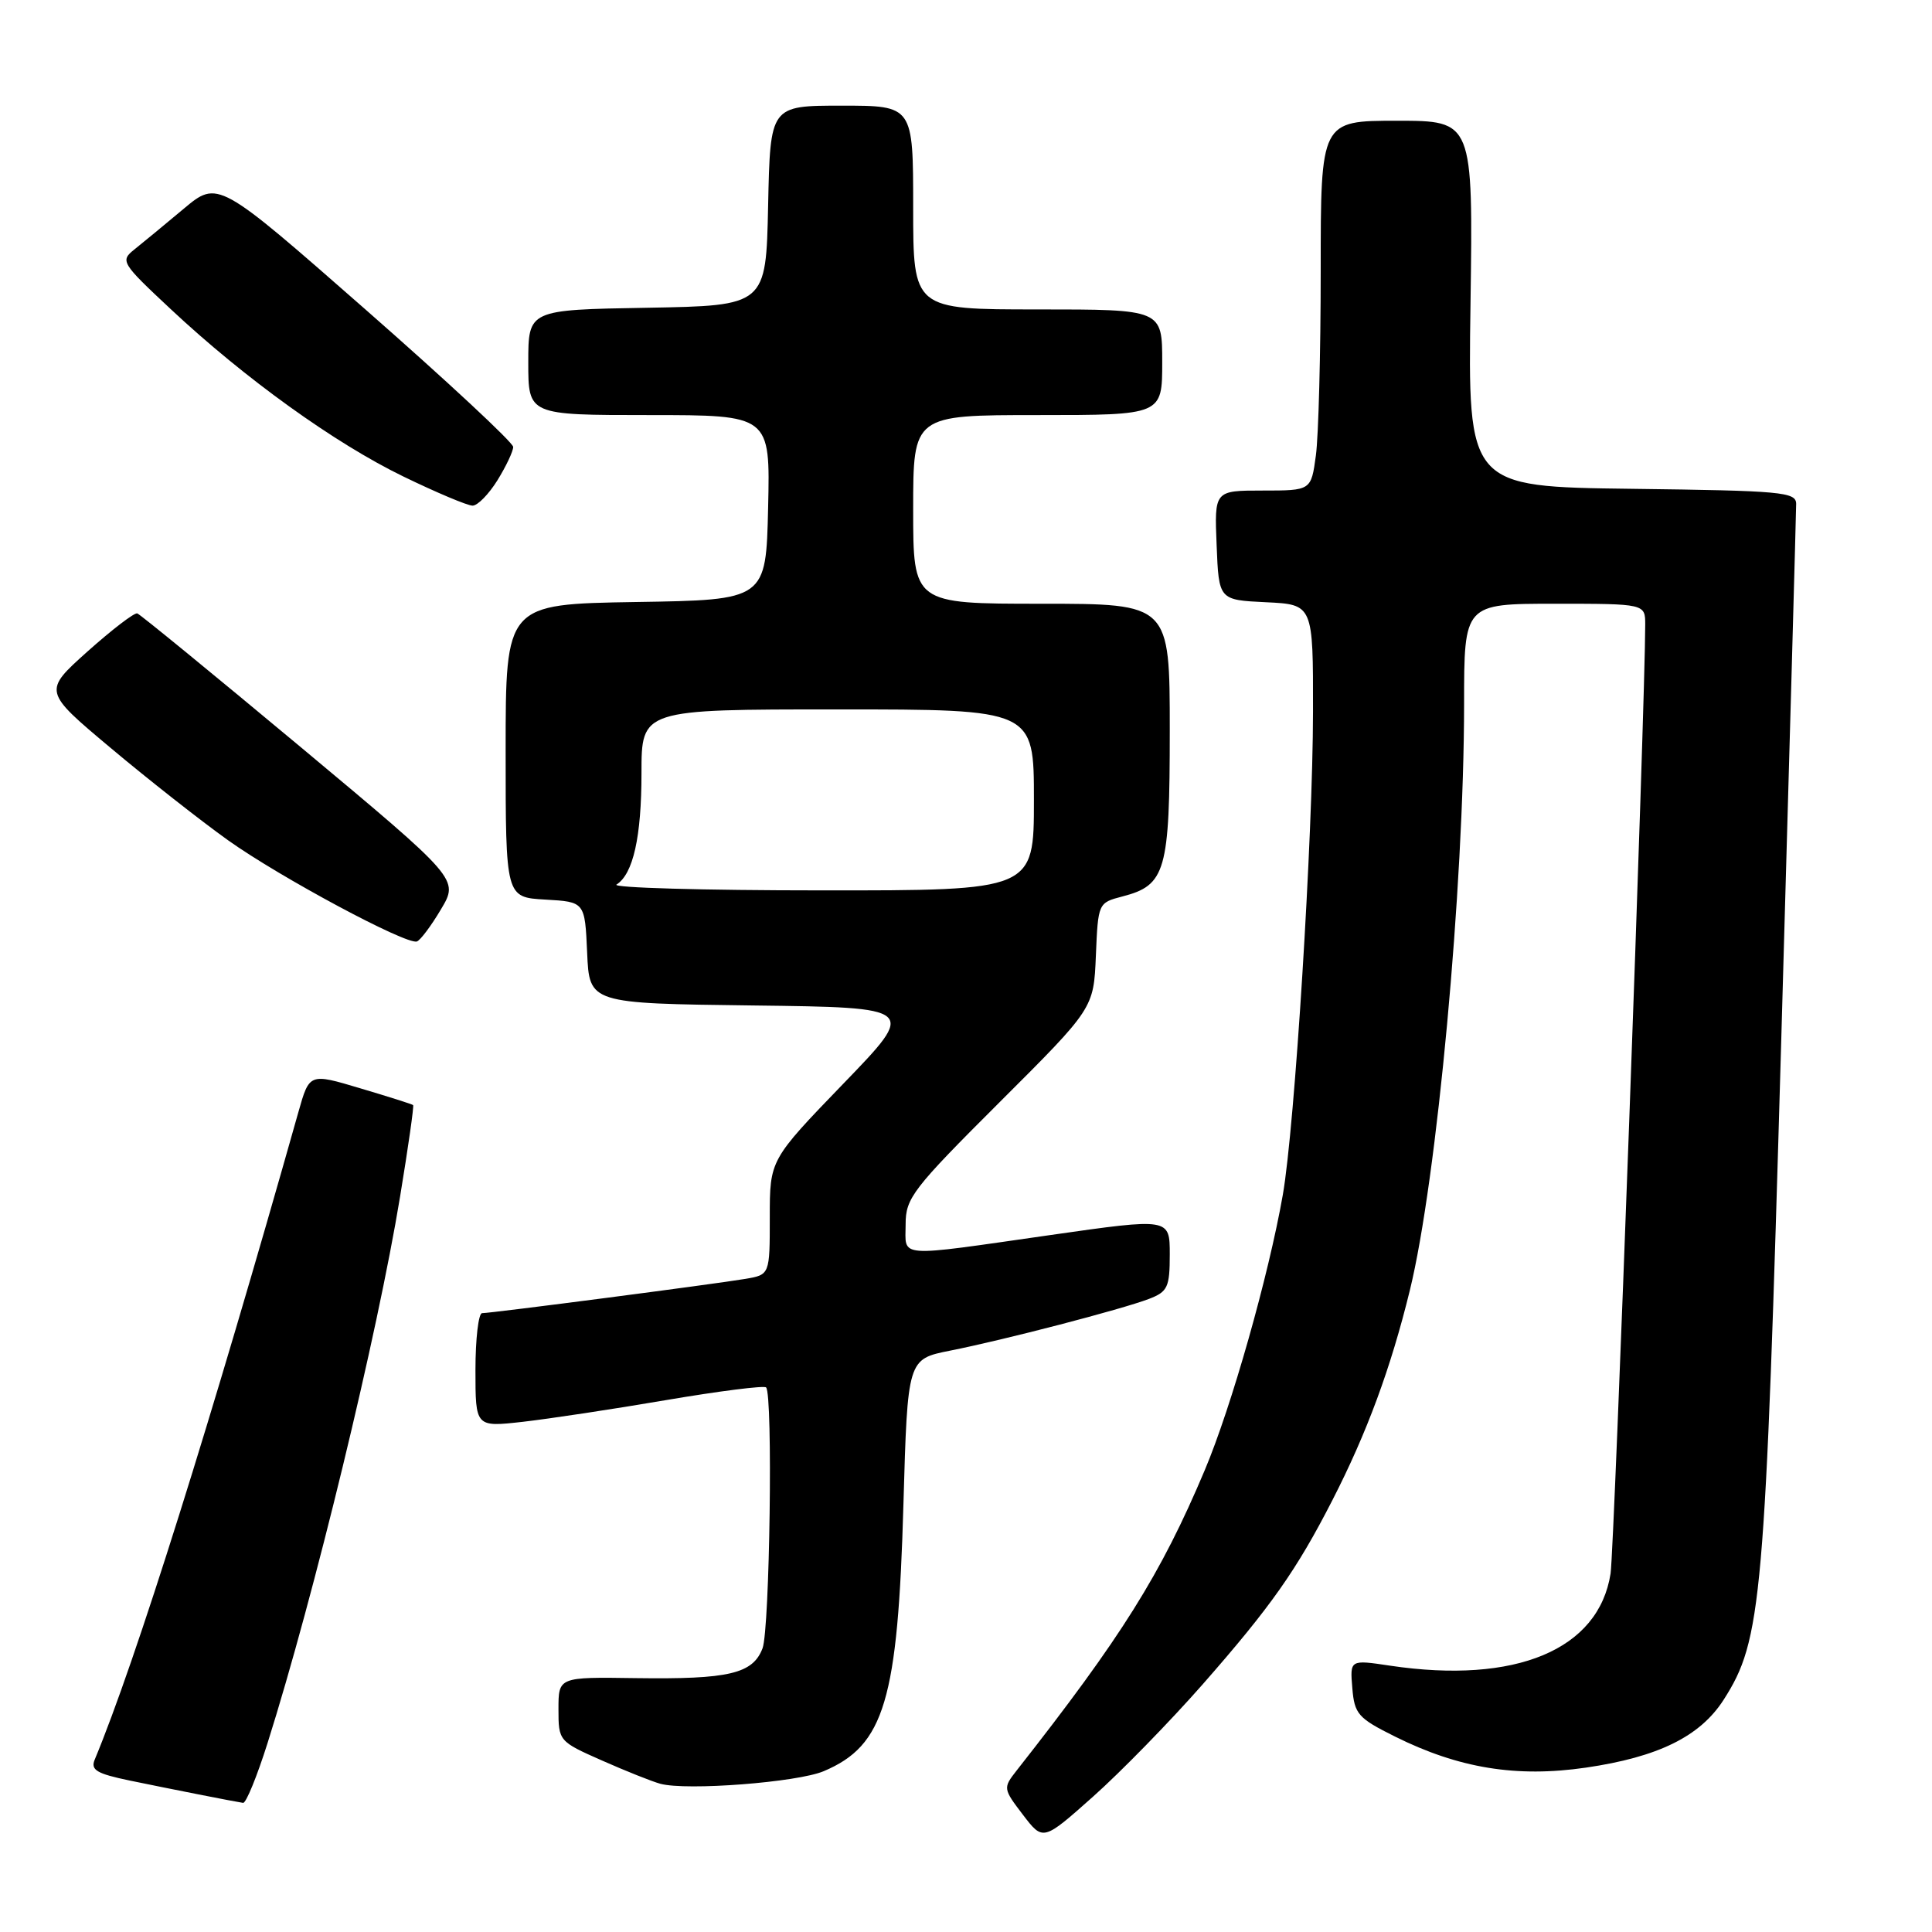 <?xml version="1.0" encoding="UTF-8" standalone="no"?>
<!DOCTYPE svg PUBLIC "-//W3C//DTD SVG 1.1//EN" "http://www.w3.org/Graphics/SVG/1.1/DTD/svg11.dtd" >
<svg xmlns="http://www.w3.org/2000/svg" xmlns:xlink="http://www.w3.org/1999/xlink" version="1.1" viewBox="0 0 256 256">
 <g >
 <path fill="currentColor"
d=" M 159.32 223.23 C 168.39 212.90 171.80 208.06 176.55 198.78 C 181.13 189.85 184.29 181.27 186.81 170.98 C 190.40 156.34 193.99 117.48 194.00 93.25 C 194.00 80.00 194.00 80.00 206.00 80.00 C 218.00 80.00 218.00 80.00 218.00 82.78 C 218.00 93.17 213.90 205.29 213.41 208.50 C 211.84 218.60 200.85 223.19 184.19 220.71 C 178.87 219.91 178.87 219.91 179.19 223.68 C 179.47 227.12 179.95 227.67 184.84 230.10 C 193.29 234.31 200.95 235.56 210.14 234.22 C 219.73 232.82 225.27 230.09 228.39 225.23 C 233.46 217.31 233.89 212.38 236.02 138.00 C 237.11 99.77 238.00 67.72 238.00 66.77 C 238.00 65.19 236.10 65.02 216.25 64.77 C 194.50 64.50 194.50 64.50 194.85 40.25 C 195.19 16.00 195.19 16.00 185.10 16.00 C 175.00 16.00 175.00 16.00 175.00 35.86 C 175.00 46.78 174.71 57.81 174.36 60.36 C 173.73 65.00 173.73 65.00 167.32 65.00 C 160.91 65.00 160.91 65.00 161.21 72.25 C 161.50 79.50 161.50 79.50 167.75 79.80 C 174.00 80.10 174.00 80.10 173.98 94.30 C 173.97 110.78 171.56 149.32 169.98 158.32 C 168.10 169.03 163.17 186.44 159.63 194.82 C 153.82 208.60 148.62 216.91 134.68 234.64 C 132.90 236.91 132.92 237.03 135.54 240.46 C 138.21 243.96 138.21 243.96 144.86 238.04 C 148.51 234.79 155.02 228.12 159.32 223.23 Z  M 35.46 230.94 C 41.62 211.44 50.00 176.89 53.01 158.57 C 54.09 152.01 54.87 146.55 54.74 146.43 C 54.61 146.31 51.46 145.31 47.75 144.21 C 41.00 142.19 41.00 142.19 39.54 147.35 C 28.00 188.23 17.92 220.28 12.55 233.16 C 11.98 234.53 12.81 235.02 17.18 235.93 C 22.65 237.06 30.95 238.70 32.21 238.89 C 32.60 238.95 34.06 235.37 35.46 230.94 Z  M 109.15 234.69 C 117.19 231.29 118.98 225.31 119.71 199.29 C 120.26 180.09 120.26 180.09 125.88 178.97 C 133.01 177.56 148.65 173.49 152.25 172.11 C 154.72 171.16 155.00 170.57 155.00 166.22 C 155.00 161.39 155.00 161.39 139.25 163.64 C 118.46 166.61 120.00 166.72 120.00 162.23 C 120.00 158.75 120.92 157.55 132.46 146.04 C 144.92 133.61 144.92 133.61 145.21 126.62 C 145.50 119.67 145.52 119.62 148.71 118.79 C 154.47 117.30 155.00 115.46 155.00 96.78 C 155.00 80.00 155.00 80.00 138.00 80.00 C 121.00 80.00 121.00 80.00 121.00 67.50 C 121.00 55.00 121.00 55.00 137.50 55.00 C 154.00 55.00 154.00 55.00 154.00 48.00 C 154.00 41.00 154.00 41.00 137.50 41.00 C 121.00 41.00 121.00 41.00 121.00 27.50 C 121.00 14.00 121.00 14.00 111.53 14.00 C 102.06 14.00 102.06 14.00 101.78 27.25 C 101.50 40.50 101.50 40.50 85.75 40.78 C 70.00 41.05 70.00 41.05 70.00 48.03 C 70.00 55.00 70.00 55.00 86.03 55.00 C 102.06 55.00 102.06 55.00 101.78 67.25 C 101.50 79.50 101.50 79.50 84.25 79.77 C 67.00 80.05 67.00 80.05 67.00 99.47 C 67.00 118.90 67.00 118.90 72.25 119.20 C 77.50 119.50 77.50 119.50 77.80 126.23 C 78.09 132.96 78.09 132.96 99.80 133.23 C 121.50 133.50 121.50 133.50 111.75 143.59 C 102.00 153.69 102.00 153.69 102.00 161.30 C 102.00 168.91 102.00 168.91 98.75 169.46 C 94.75 170.14 65.10 174.00 63.88 174.00 C 63.40 174.00 63.00 177.40 63.00 181.55 C 63.00 189.10 63.00 189.10 69.25 188.40 C 72.69 188.01 81.24 186.72 88.26 185.52 C 95.27 184.33 101.24 183.57 101.51 183.84 C 102.43 184.76 102.00 215.86 101.04 218.41 C 99.75 221.79 96.59 222.53 84.25 222.36 C 74.00 222.21 74.00 222.21 74.00 226.47 C 74.00 230.69 74.05 230.75 79.75 233.27 C 82.91 234.67 86.40 236.06 87.50 236.36 C 90.98 237.30 105.66 236.17 109.15 234.69 Z  M 58.43 120.49 C 60.81 116.50 60.81 116.50 39.85 99.00 C 28.31 89.38 18.57 81.40 18.19 81.28 C 17.81 81.15 14.85 83.42 11.60 86.32 C 5.71 91.60 5.71 91.60 14.68 99.12 C 19.61 103.26 26.61 108.76 30.22 111.34 C 37.11 116.25 53.84 125.22 55.24 124.75 C 55.69 124.60 57.13 122.69 58.43 120.49 Z  M 65.92 63.63 C 67.06 61.78 68.00 59.80 68.00 59.22 C 68.00 58.65 59.20 50.46 48.44 41.02 C 28.88 23.86 28.88 23.86 24.32 27.68 C 21.81 29.78 18.88 32.20 17.80 33.06 C 15.91 34.57 16.08 34.85 22.62 40.96 C 32.46 50.17 44.36 58.73 53.45 63.14 C 57.82 65.26 61.94 67.00 62.62 67.00 C 63.29 67.00 64.77 65.48 65.92 63.63 Z  M 81.69 117.21 C 83.90 115.81 85.00 110.90 85.00 102.43 C 85.00 94.00 85.00 94.00 111.00 94.00 C 137.00 94.00 137.00 94.00 137.00 106.00 C 137.00 118.00 137.00 118.00 108.75 117.98 C 93.21 117.98 81.03 117.63 81.69 117.21 Z "/>
</g>
</svg>